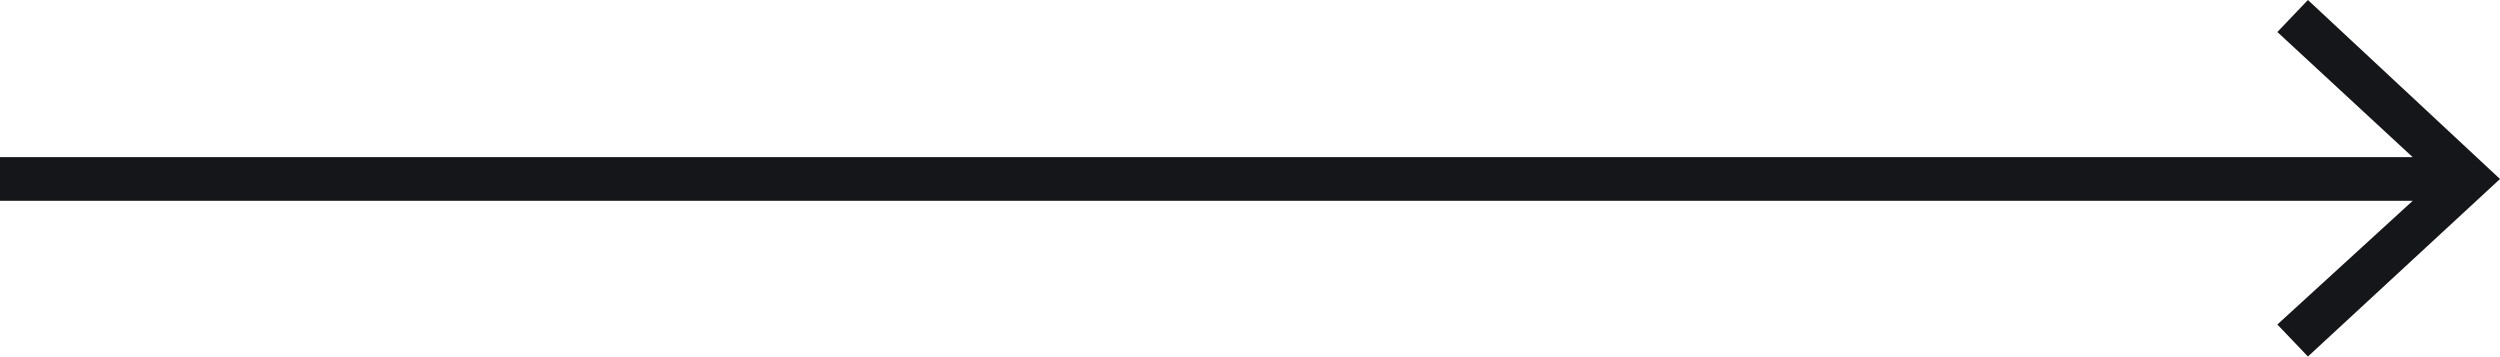 <?xml version="1.0" encoding="utf-8"?>
<!-- Generator: Adobe Illustrator 23.0.4, SVG Export Plug-In . SVG Version: 6.00 Build 0)  -->
<svg version="1.1" id="Layer_1" xmlns="http://www.w3.org/2000/svg" xmlns:xlink="http://www.w3.org/1999/xlink" x="0px" y="0px"
	 viewBox="0 0 171.8 24.5" style="enable-background:new 0 0 171.8 24.5;" xml:space="preserve">
<style type="text/css">
	.st0{fill:#14161A;}
</style>
<polygon class="st0" points="158.6,0 156.5,2.2 165.8,10.8 0,10.8 0,13.8 165.8,13.8 156.5,22.3 158.6,24.5 171.8,12.3 "/>
</svg>
